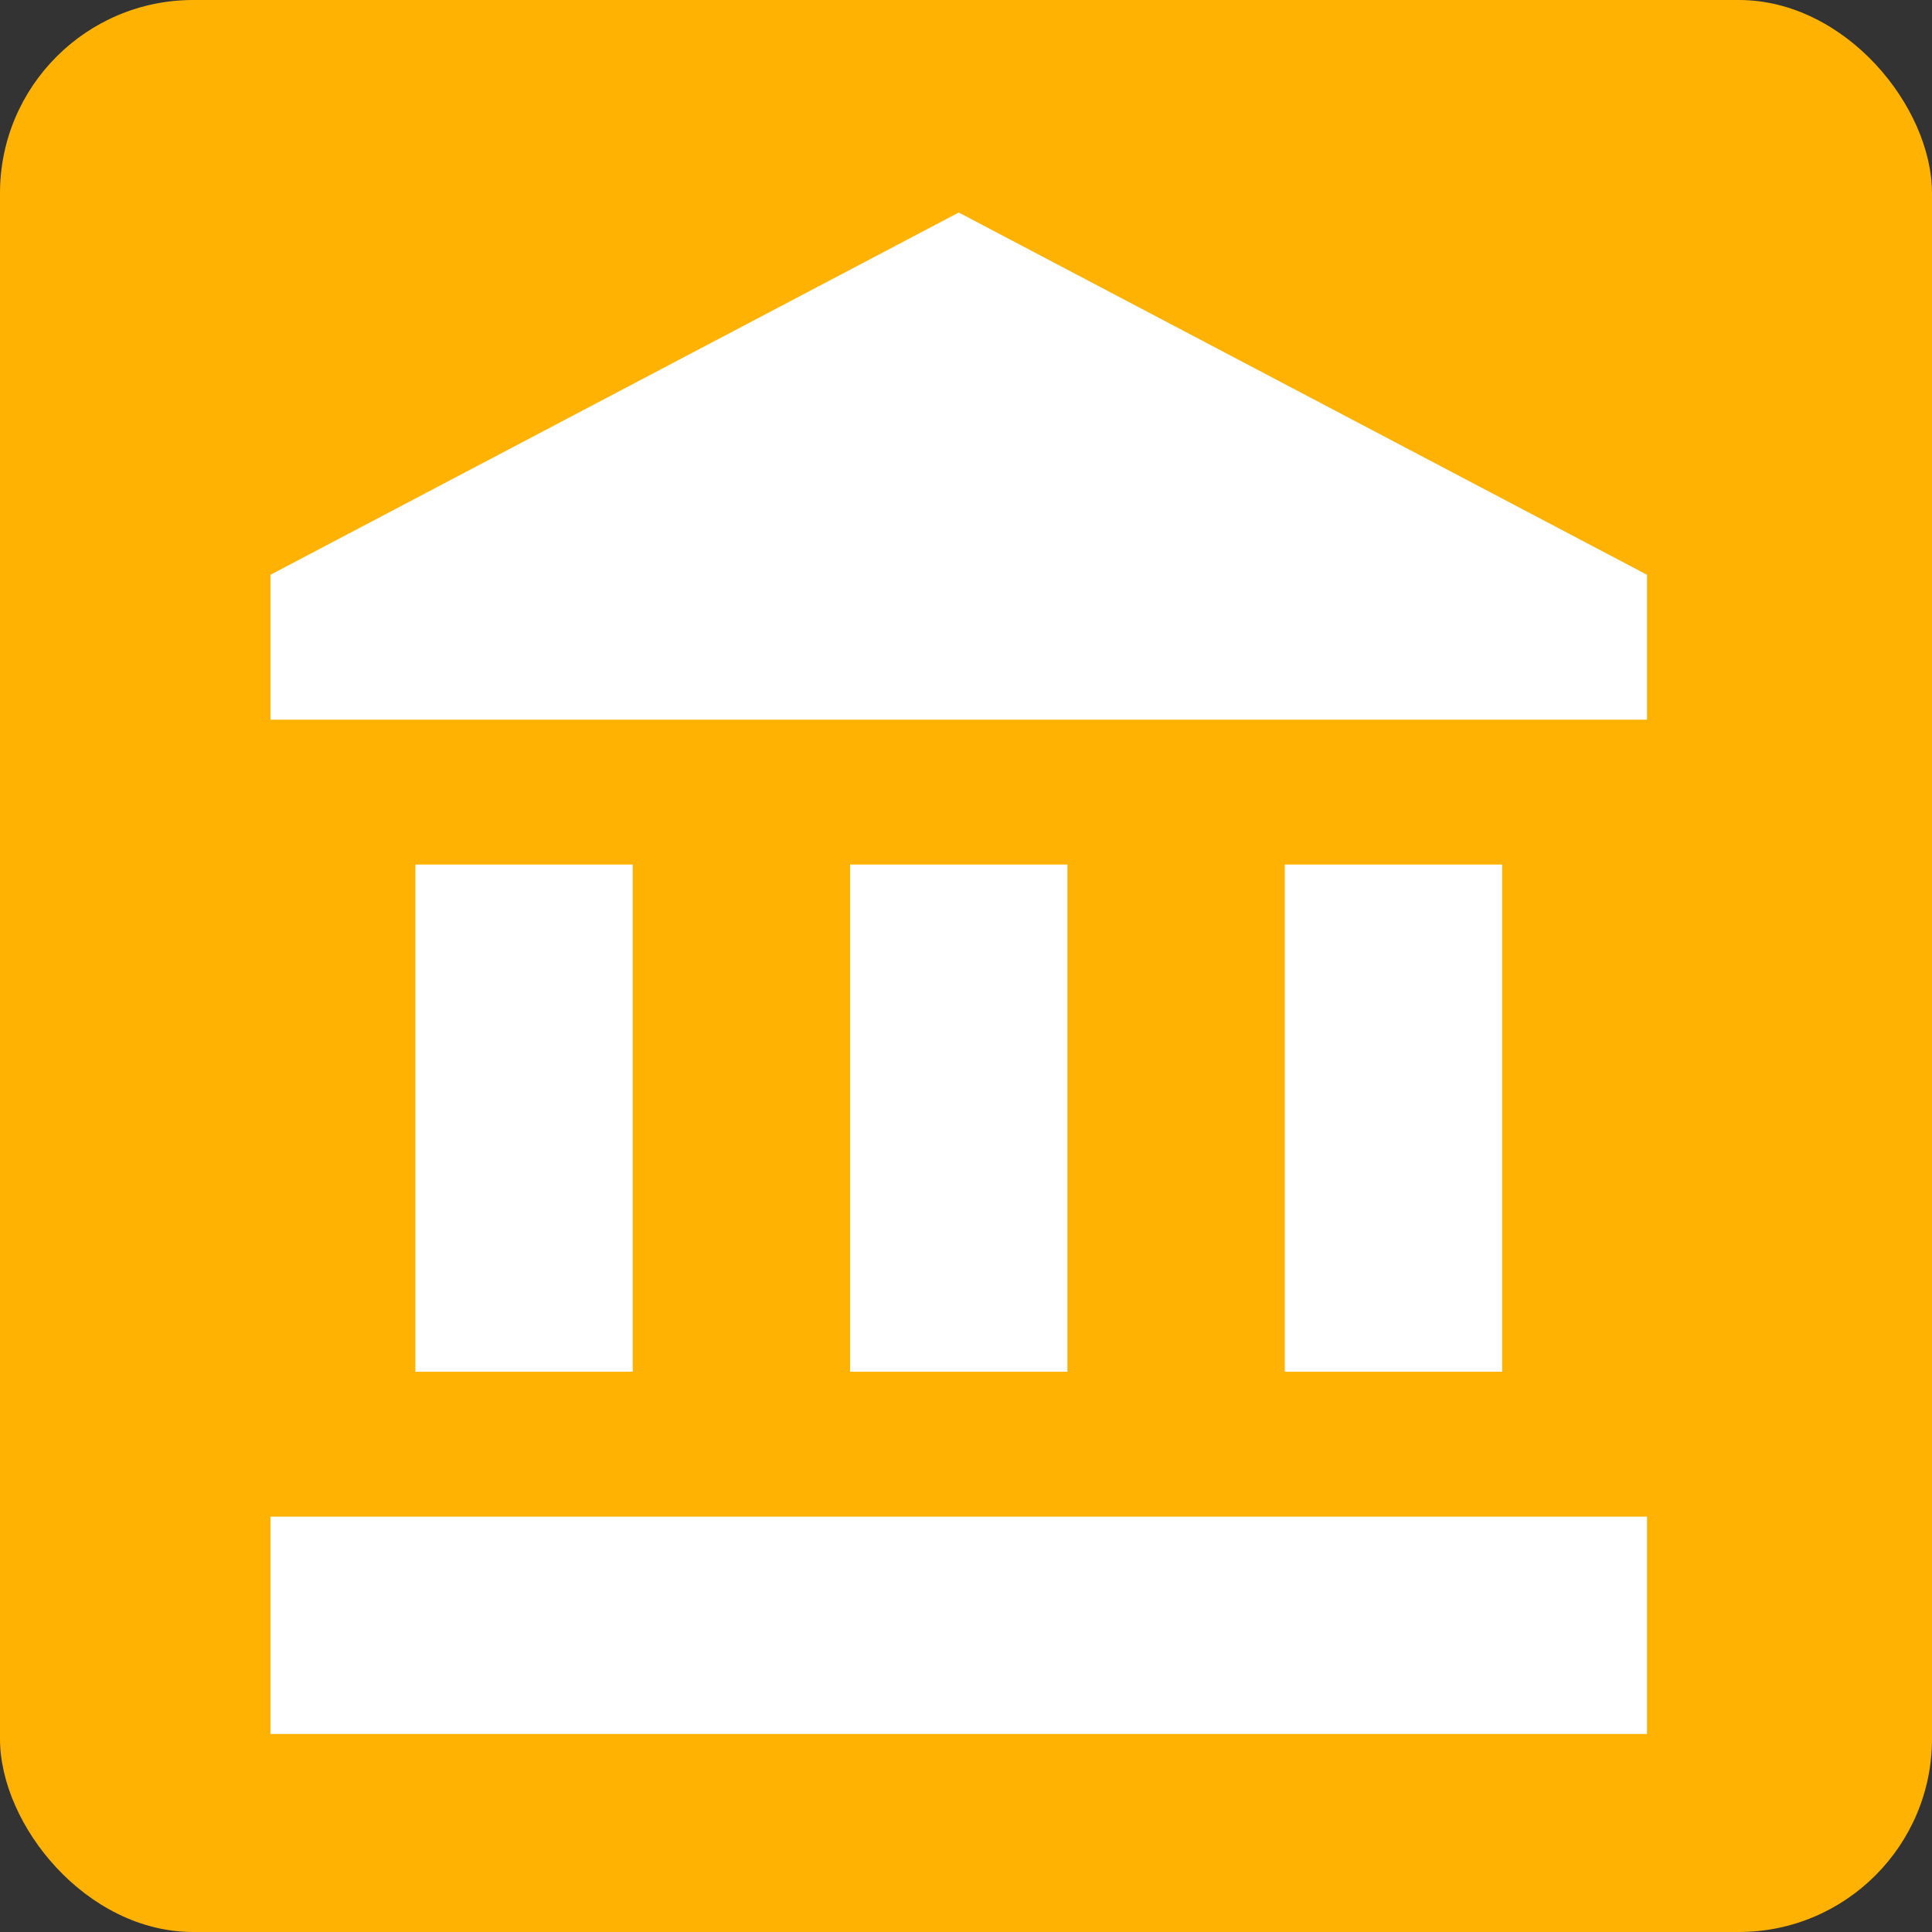 <svg width="100" height="100" viewBox="0 0 100 100" fill="none" xmlns="http://www.w3.org/2000/svg">
<rect x="0" y="0" width="100" height="100" fill="#333333" stroke="none"/>
<rect width="100" height="100" rx="10" fill="#FFB202"/>
<path d="M21.5 44.75V71H32.75V44.75H21.5ZM44 44.75V71H55.25V44.75H44ZM14 89.75H85.25V78.5H14V89.75ZM66.5 44.75V71H77.75V44.75H66.5ZM49.625 11L14 29.75V37.25H85.25V29.75L49.625 11Z" fill="white"/>
</svg>

